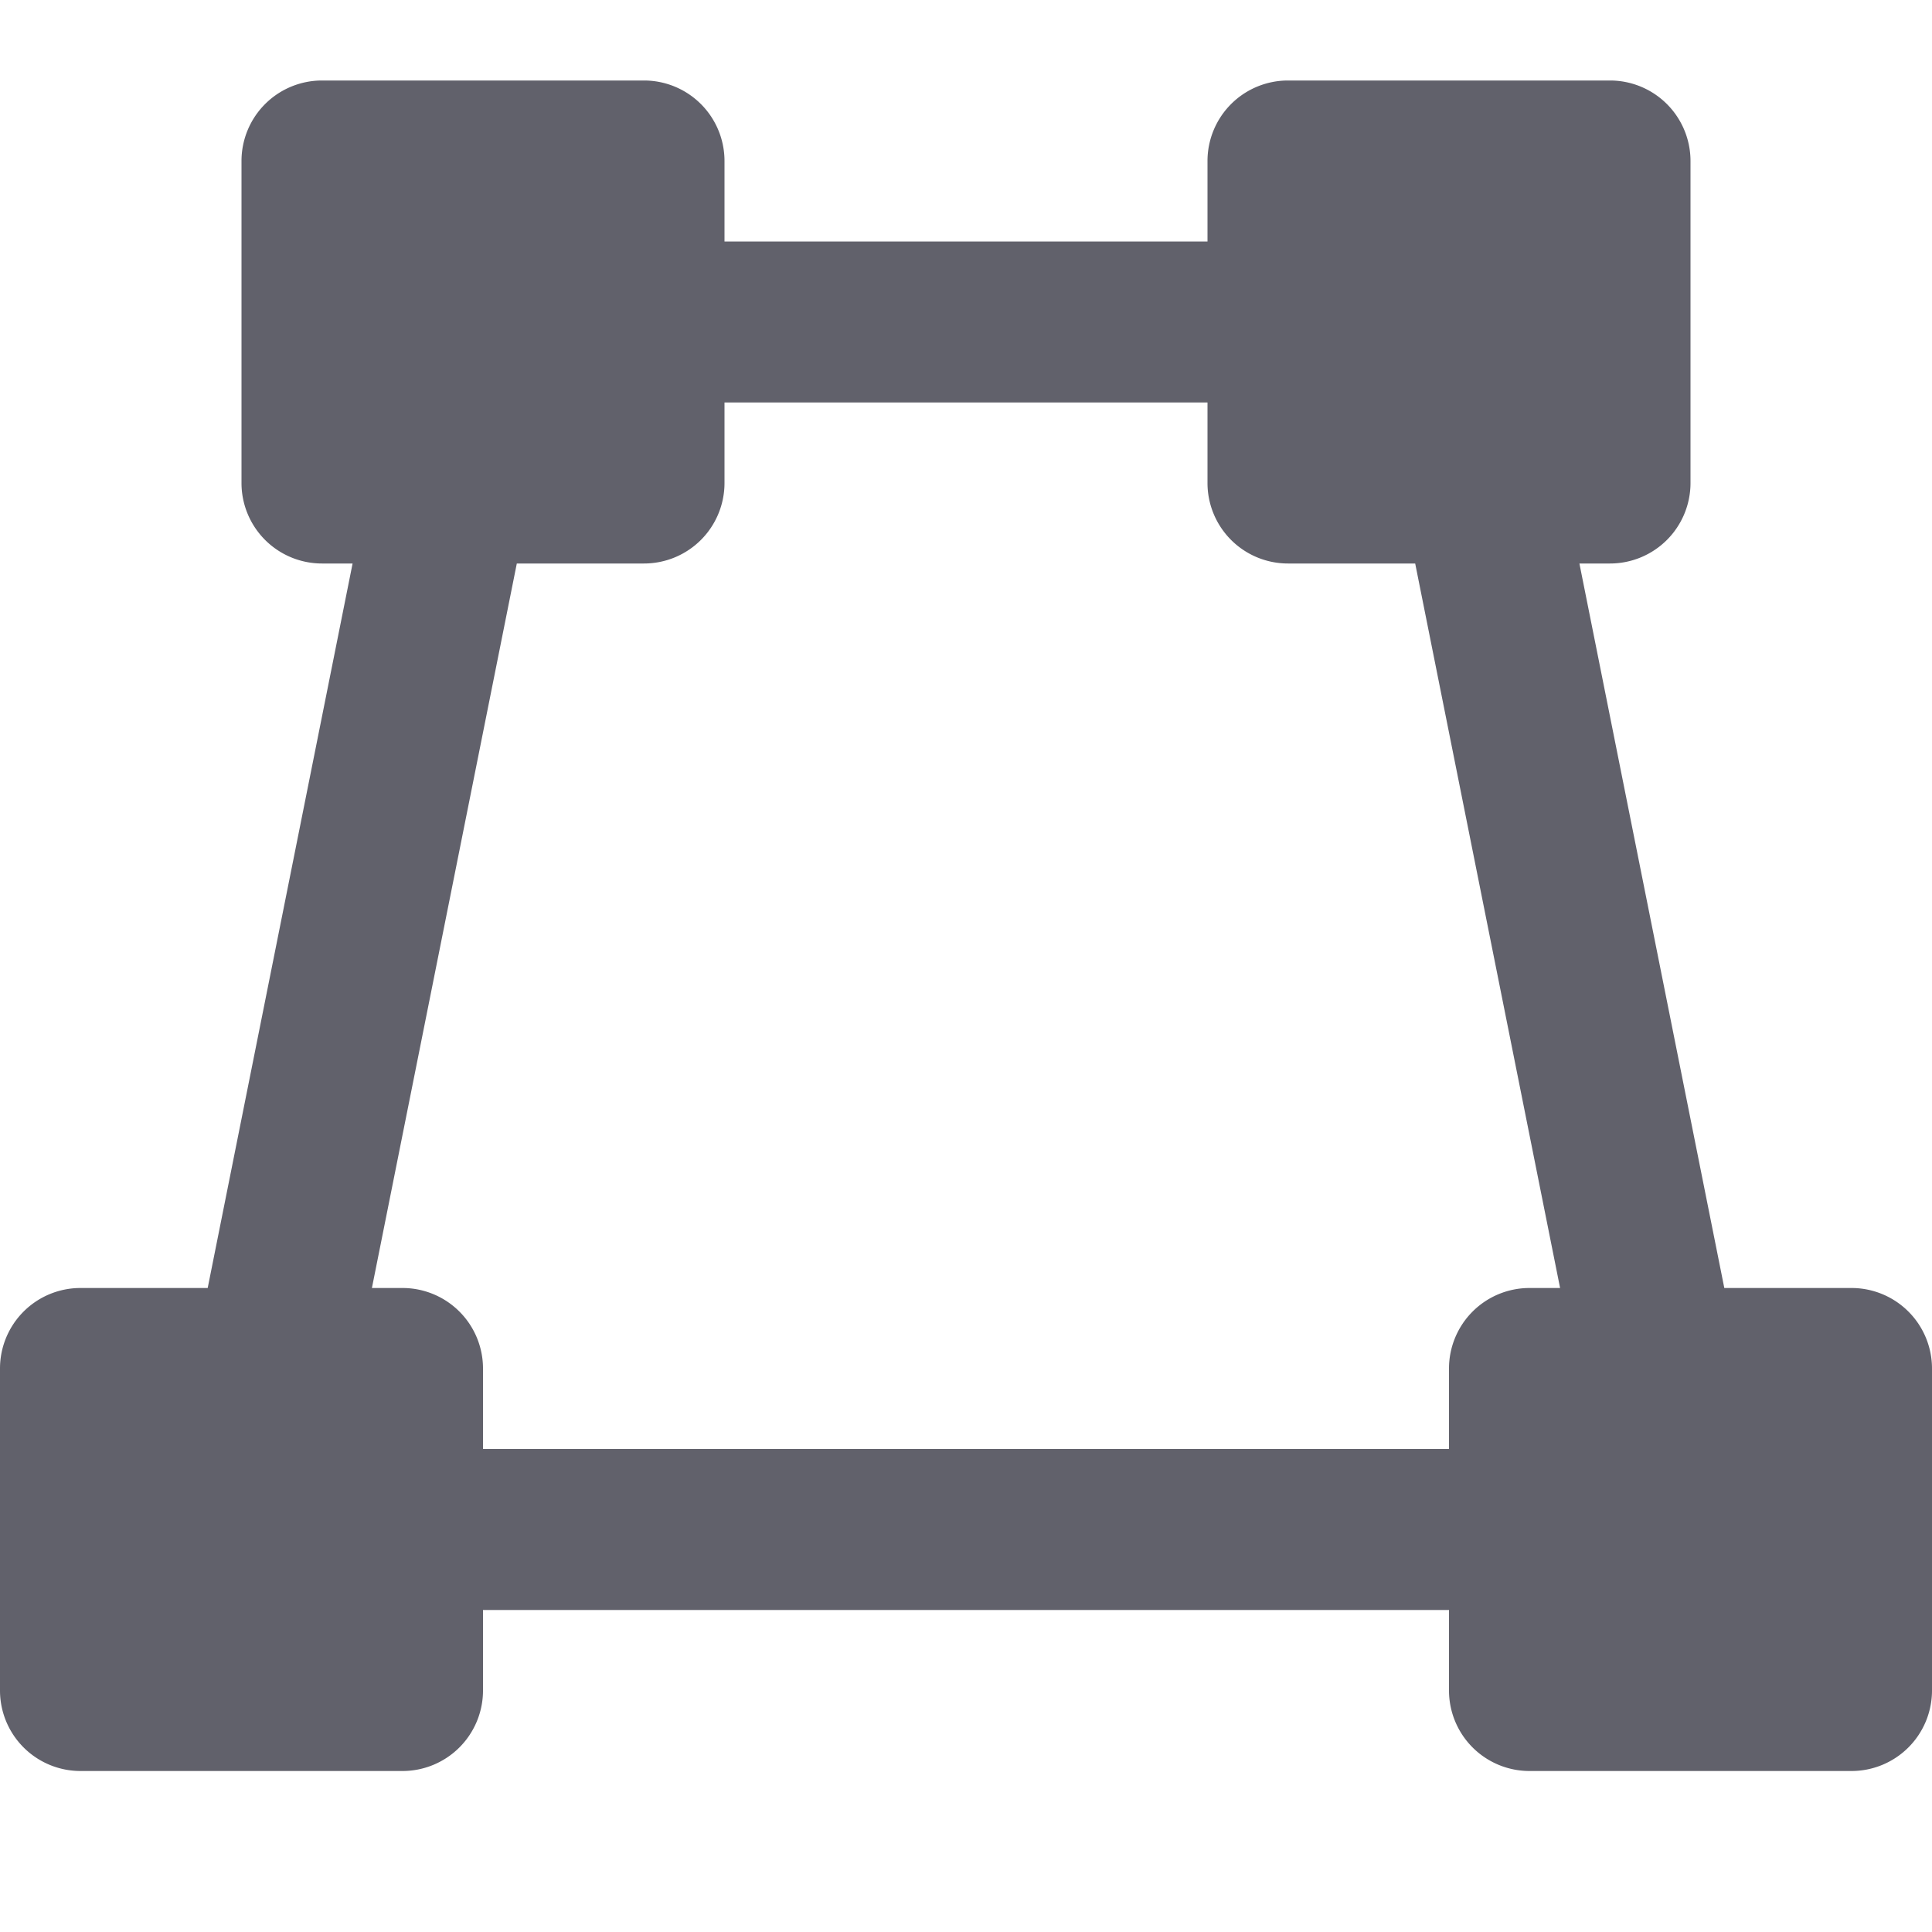 <svg xmlns="http://www.w3.org/2000/svg" height="24" width="24" viewBox="0 0 24 24"><title>shape polygon</title><g fill="#61616b" class="nc-icon-wrapper"><path d="M23,16H21.42l-1.8-9H20a1,1,0,0,0,1-1V2a1,1,0,0,0-1-1H16a1,1,0,0,0-1,1V3H9V2A1,1,0,0,0,8,1H4A1,1,0,0,0,3,2V6A1,1,0,0,0,4,7h.38l-1.8,9H1a1,1,0,0,0-1,1v4a1,1,0,0,0,1,1H5a1,1,0,0,0,1-1V20H18v1a1,1,0,0,0,1,1h4a1,1,0,0,0,1-1V17A1,1,0,0,0,23,16ZM6,18V17a1,1,0,0,0-1-1H4.62l1.8-9H8A1,1,0,0,0,9,6V5h6V6a1,1,0,0,0,1,1h1.58l1.8,9H19a1,1,0,0,0-1,1v1Z" fill="#61616b"></path></g></svg>